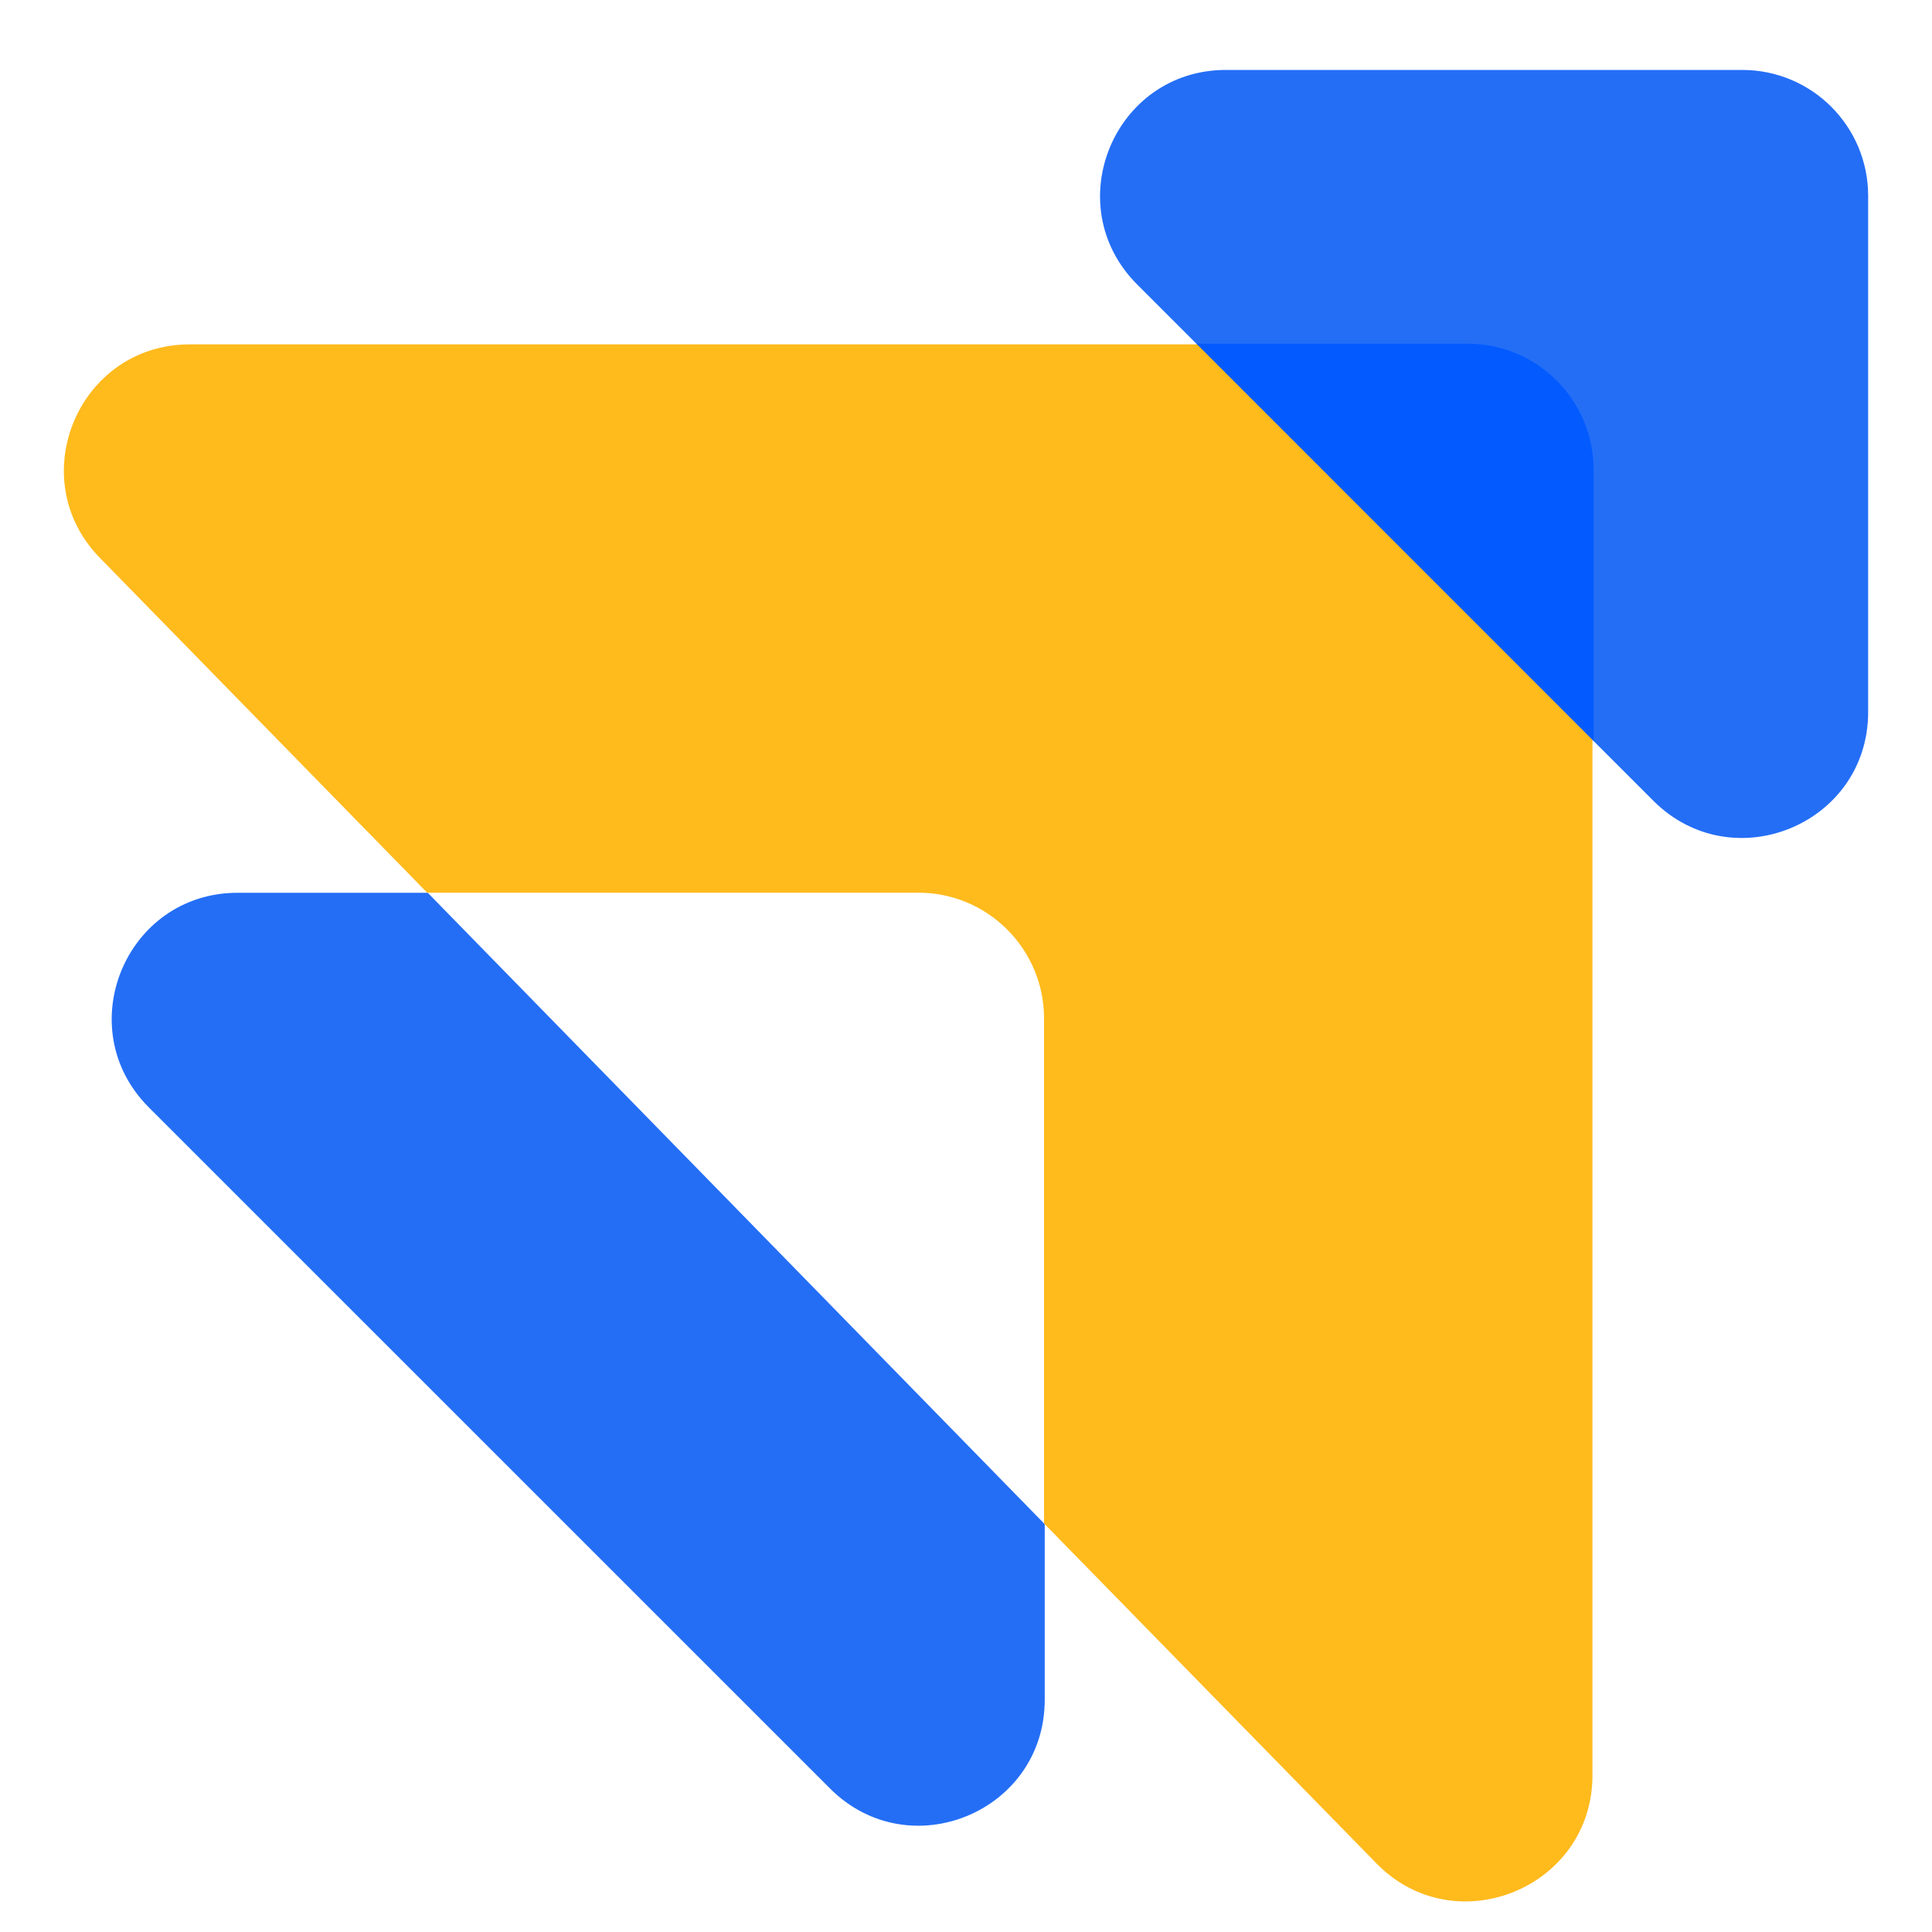 <svg xmlns="http://www.w3.org/2000/svg" width="20" height="20" viewBox="0 0 20 20" fill="none">
  <path d="M18.035 0.724H12.691C11.531 0.724 10.951 2.125 11.773 2.946L17.116 8.29C17.938 9.111 19.339 8.531 19.339 7.371V2.027C19.339 1.31 18.759 0.724 18.035 0.724Z" fill="#246EF6"></path>
  <path d="M1.541 11.464L8.593 18.515C9.414 19.336 10.815 18.756 10.815 17.596V15.778L4.428 9.242H2.46C1.3 9.242 0.72 10.643 1.541 11.464Z" fill="#246EF6"></path>
  <path d="M15.188 3.565H1.965C0.811 3.565 0.231 4.953 1.033 5.774L4.422 9.241H9.505C10.228 9.241 10.808 9.827 10.808 10.544V15.771L14.249 19.29C15.064 20.124 16.485 19.544 16.485 18.378V4.868C16.485 4.145 15.898 3.565 15.181 3.565H15.188Z" fill="#FFBA1C"></path>
  <path d="M16.497 7.677V4.862C16.497 4.145 15.917 3.558 15.194 3.558H12.385L16.497 7.671V7.677Z" fill="#035BFF"></path>
</svg>